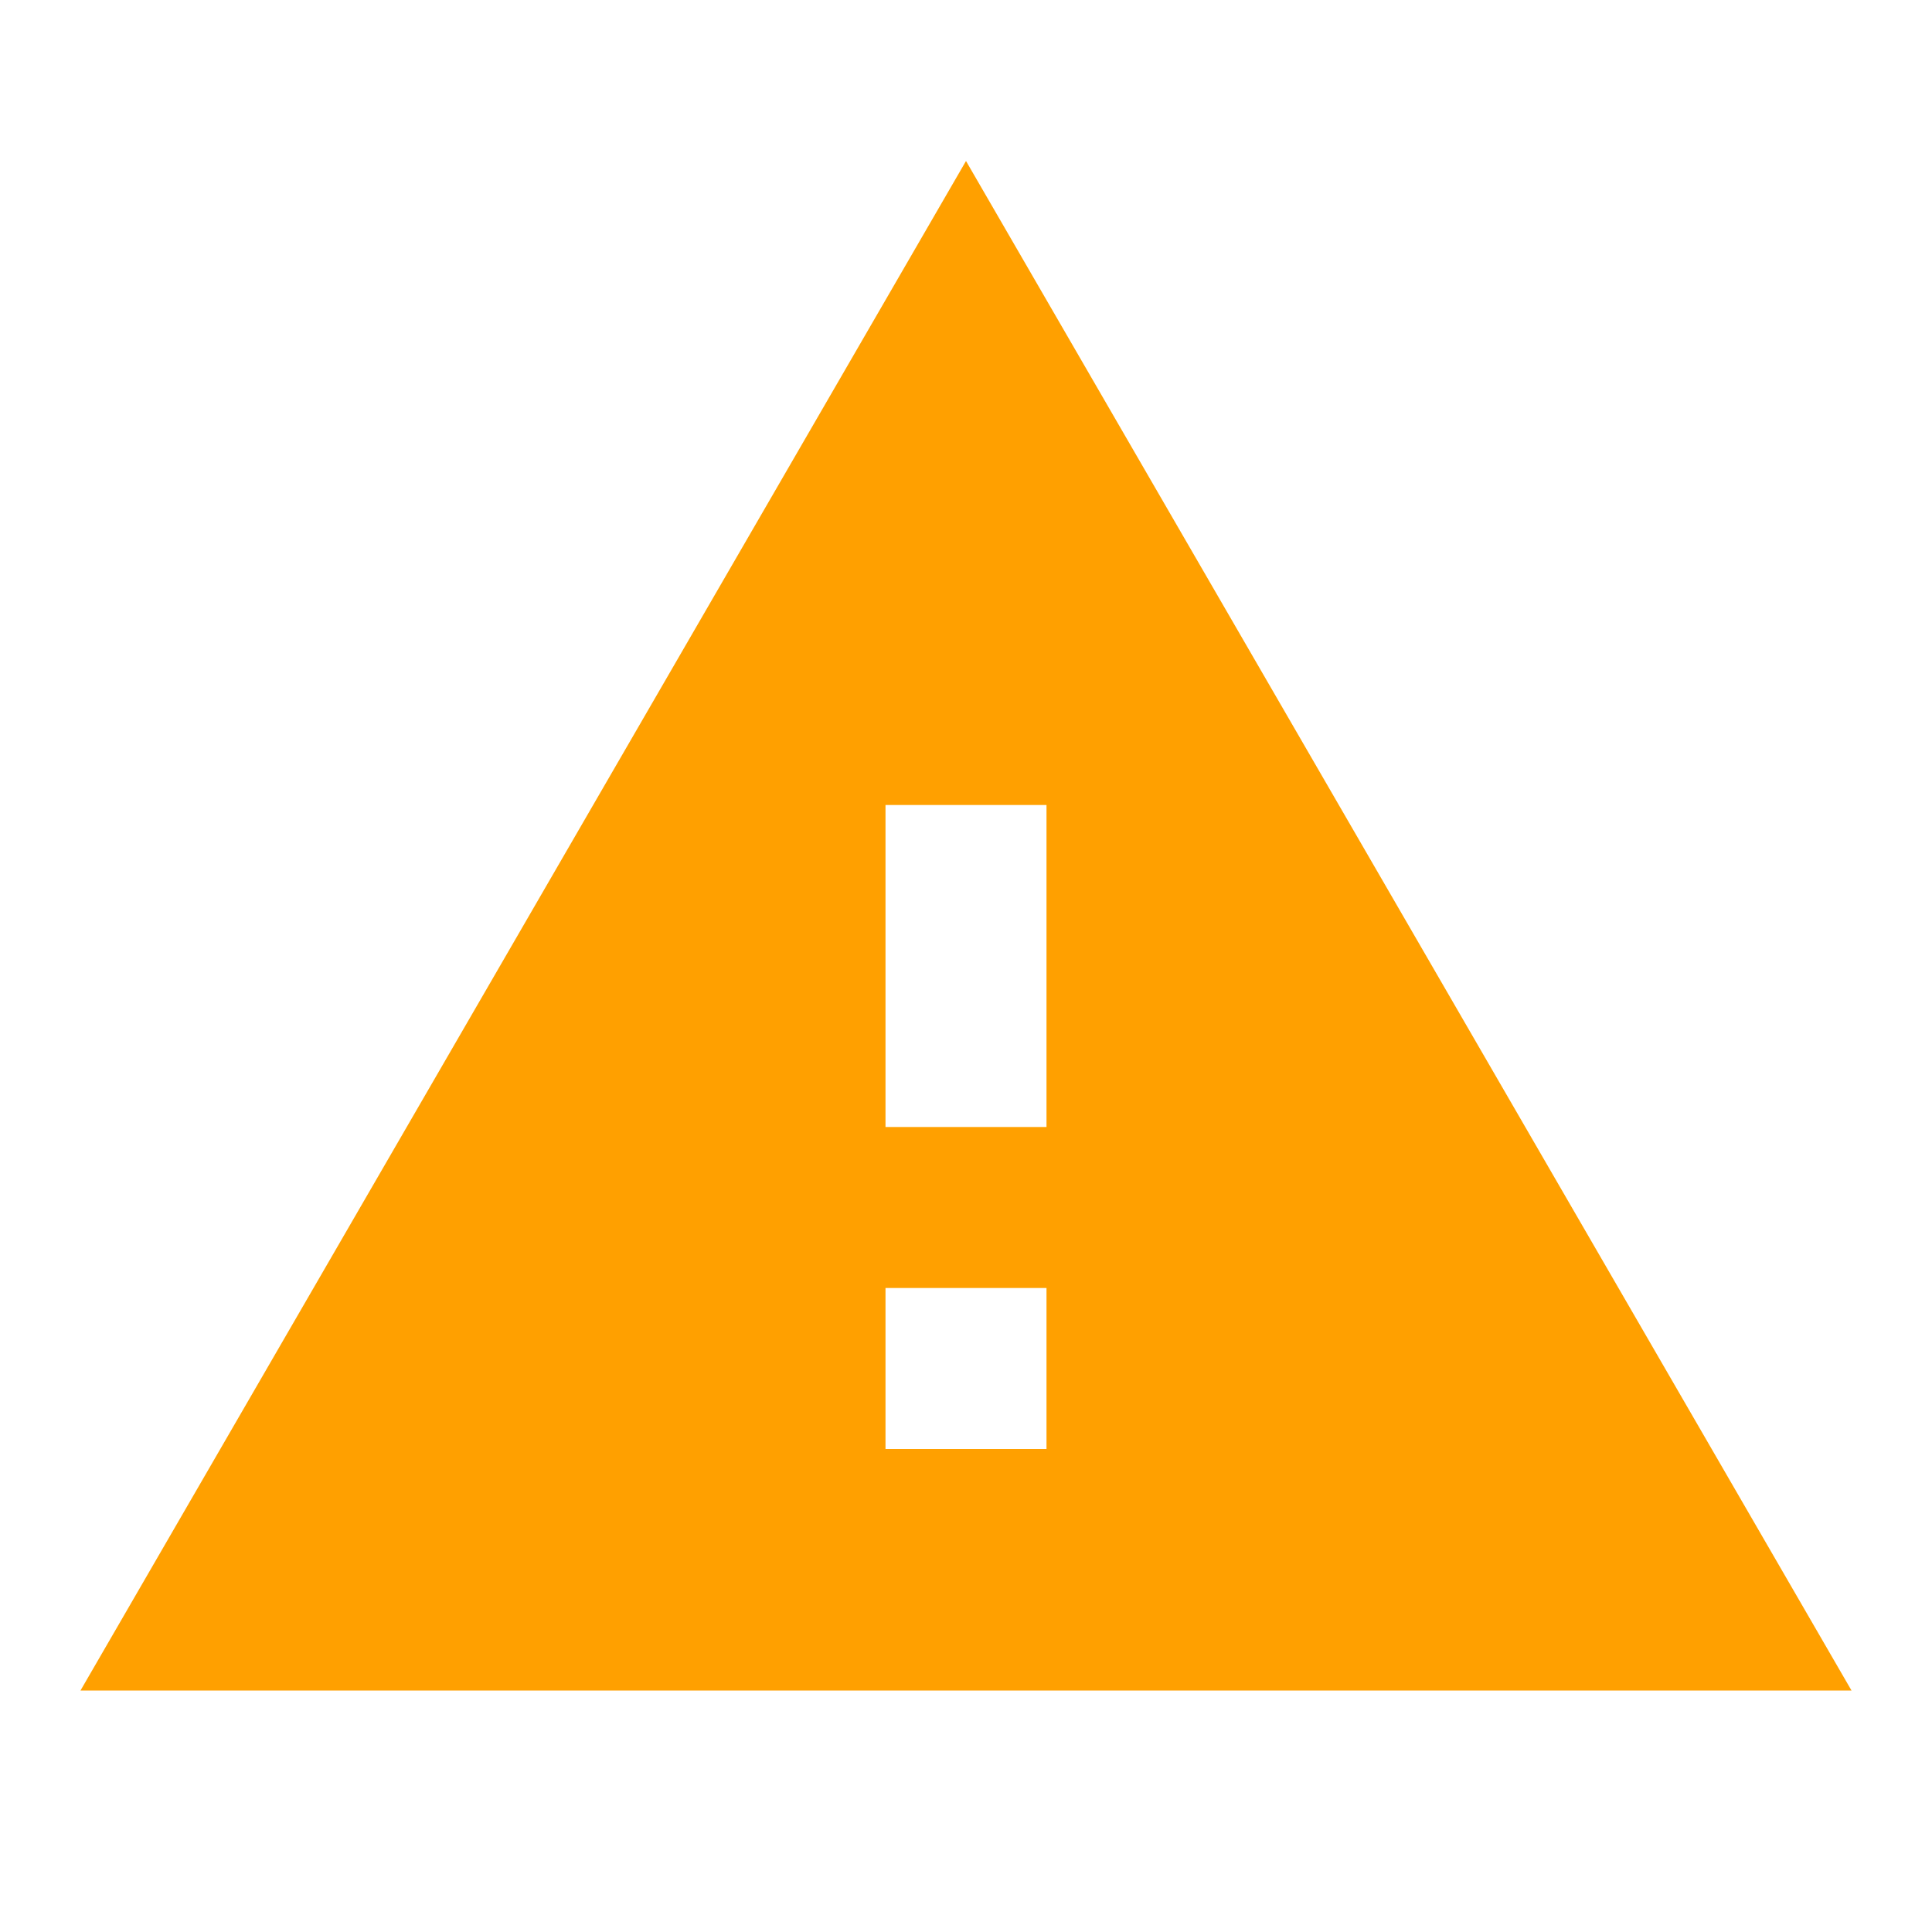 <svg xmlns="http://www.w3.org/2000/svg" height="24px" viewBox="0 0 24 24" width="24px" fill="#ffa000"><path d="M0 0h24v24H0z" fill="none"/><path d="M1 21h22L12 2 1 21zm12-3h-2v-2h2v2zm0-4h-2v-4h2v4z"/></svg>